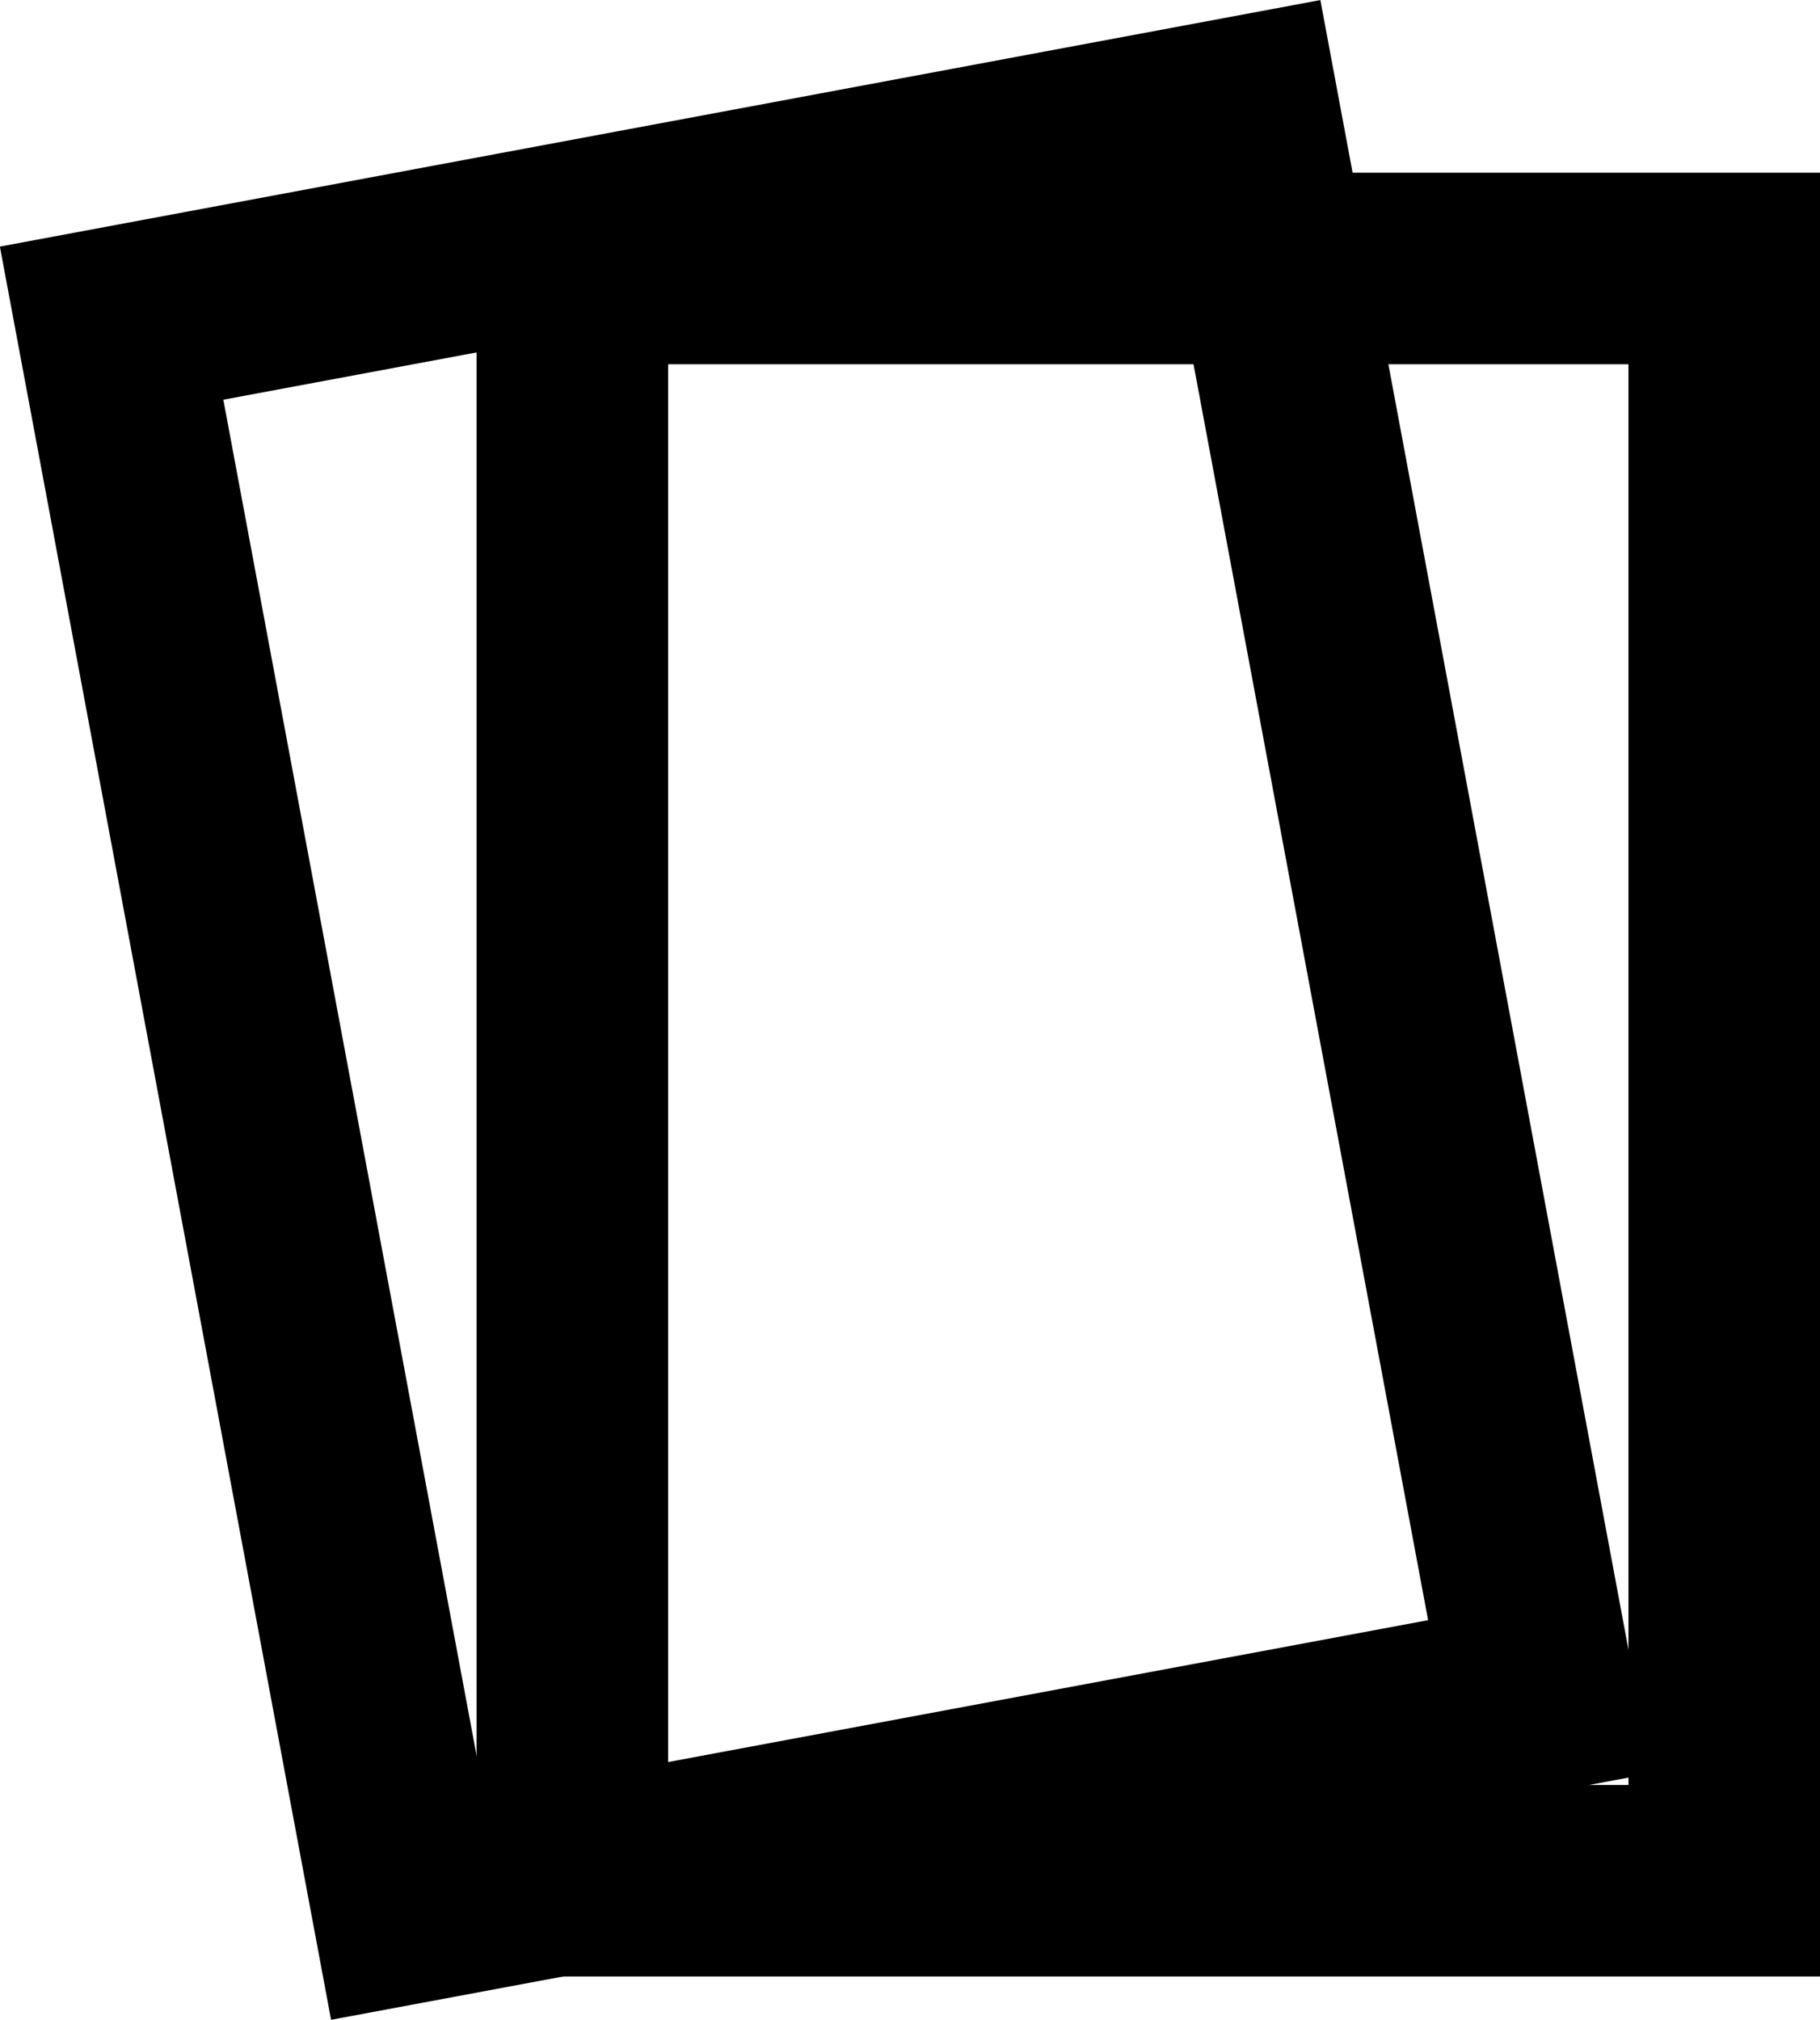 <svg width="10.452mm" height="11.601mm" version="1.1" viewBox="0 0 10.452 11.601" xmlns="http://www.w3.org/2000/svg" xmlns:cc="http://creativecommons.org/ns#" xmlns:dc="http://purl.org/dc/elements/1.1/" xmlns:rdf="http://www.w3.org/1999/02/22-rdf-syntax-ns#">
 <g transform="translate(-91.963,-151.916)" fill="none" stroke="#000" stroke-linecap="round" stroke-width="1.1">
  <path d="m95.25 153.458h6.615v9.26h-6.615z"/>
  <path d="m92.604 153.772 6.502-1.214 1.7 9.103-6.502 1.214z"/>
 </g>
</svg>
